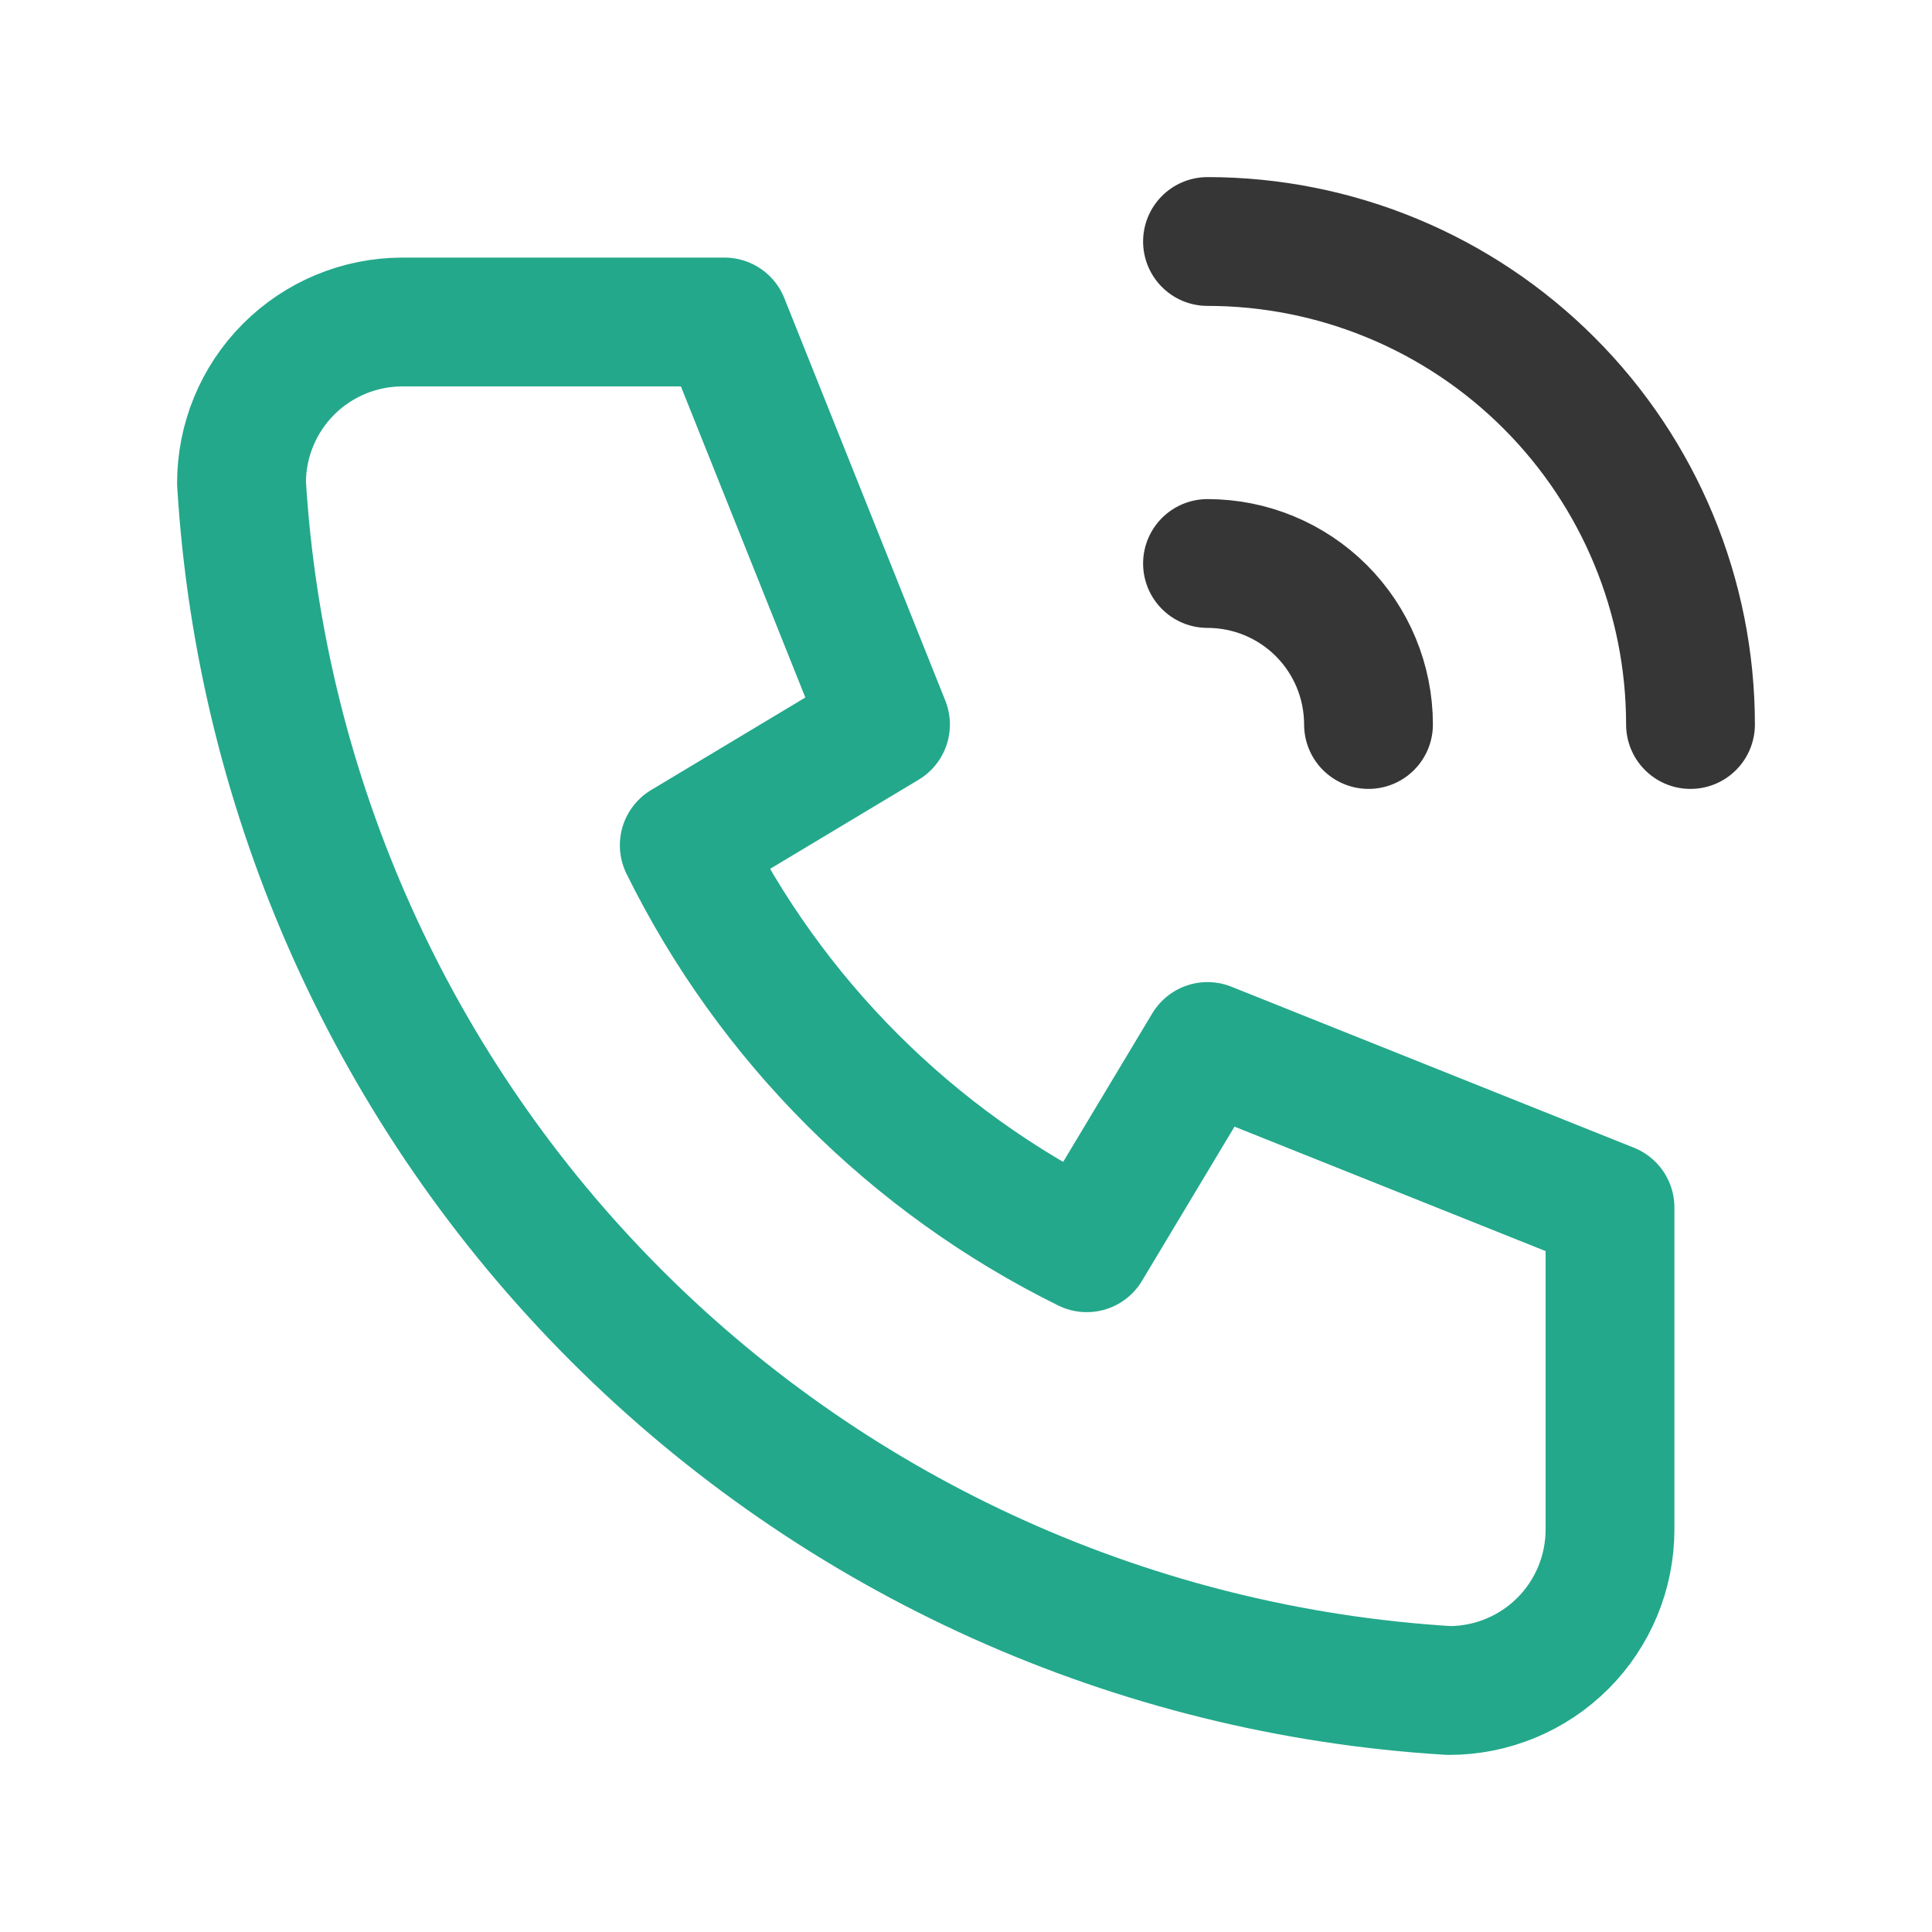 <svg width="30" height="30" viewBox="0 0 30 30" fill="none" xmlns="http://www.w3.org/2000/svg">
<g clip-path="url(#clip0_418_17374)">
<path d="M6.25 5H11.25L13.75 11.25L10.625 13.125C11.964 15.839 14.161 18.036 16.875 19.375L18.75 16.25L25 18.75V23.75C25 24.413 24.737 25.049 24.268 25.518C23.799 25.987 23.163 26.25 22.5 26.25C17.624 25.954 13.025 23.883 9.571 20.429C6.117 16.975 4.046 12.376 3.75 7.5C3.75 6.837 4.013 6.201 4.482 5.732C4.951 5.263 5.587 5 6.25 5Z" stroke="#23A88B" stroke-width="2" stroke-linecap="round" stroke-linejoin="round"/>
<path d="M18.75 8.75C19.413 8.75 20.049 9.013 20.518 9.482C20.987 9.951 21.25 10.587 21.25 11.25" stroke="#363636" stroke-width="2" stroke-linecap="round" stroke-linejoin="round"/>
<path d="M18.75 3.75C20.739 3.75 22.647 4.54 24.053 5.947C25.46 7.353 26.25 9.261 26.25 11.25" stroke="#363636" stroke-width="2" stroke-linecap="round" stroke-linejoin="round"/>
</g>
<defs>
<clipPath id="clip0_418_17374">
<rect width="30" height="30" fill="white"/>
</clipPath>
</defs>
</svg>
